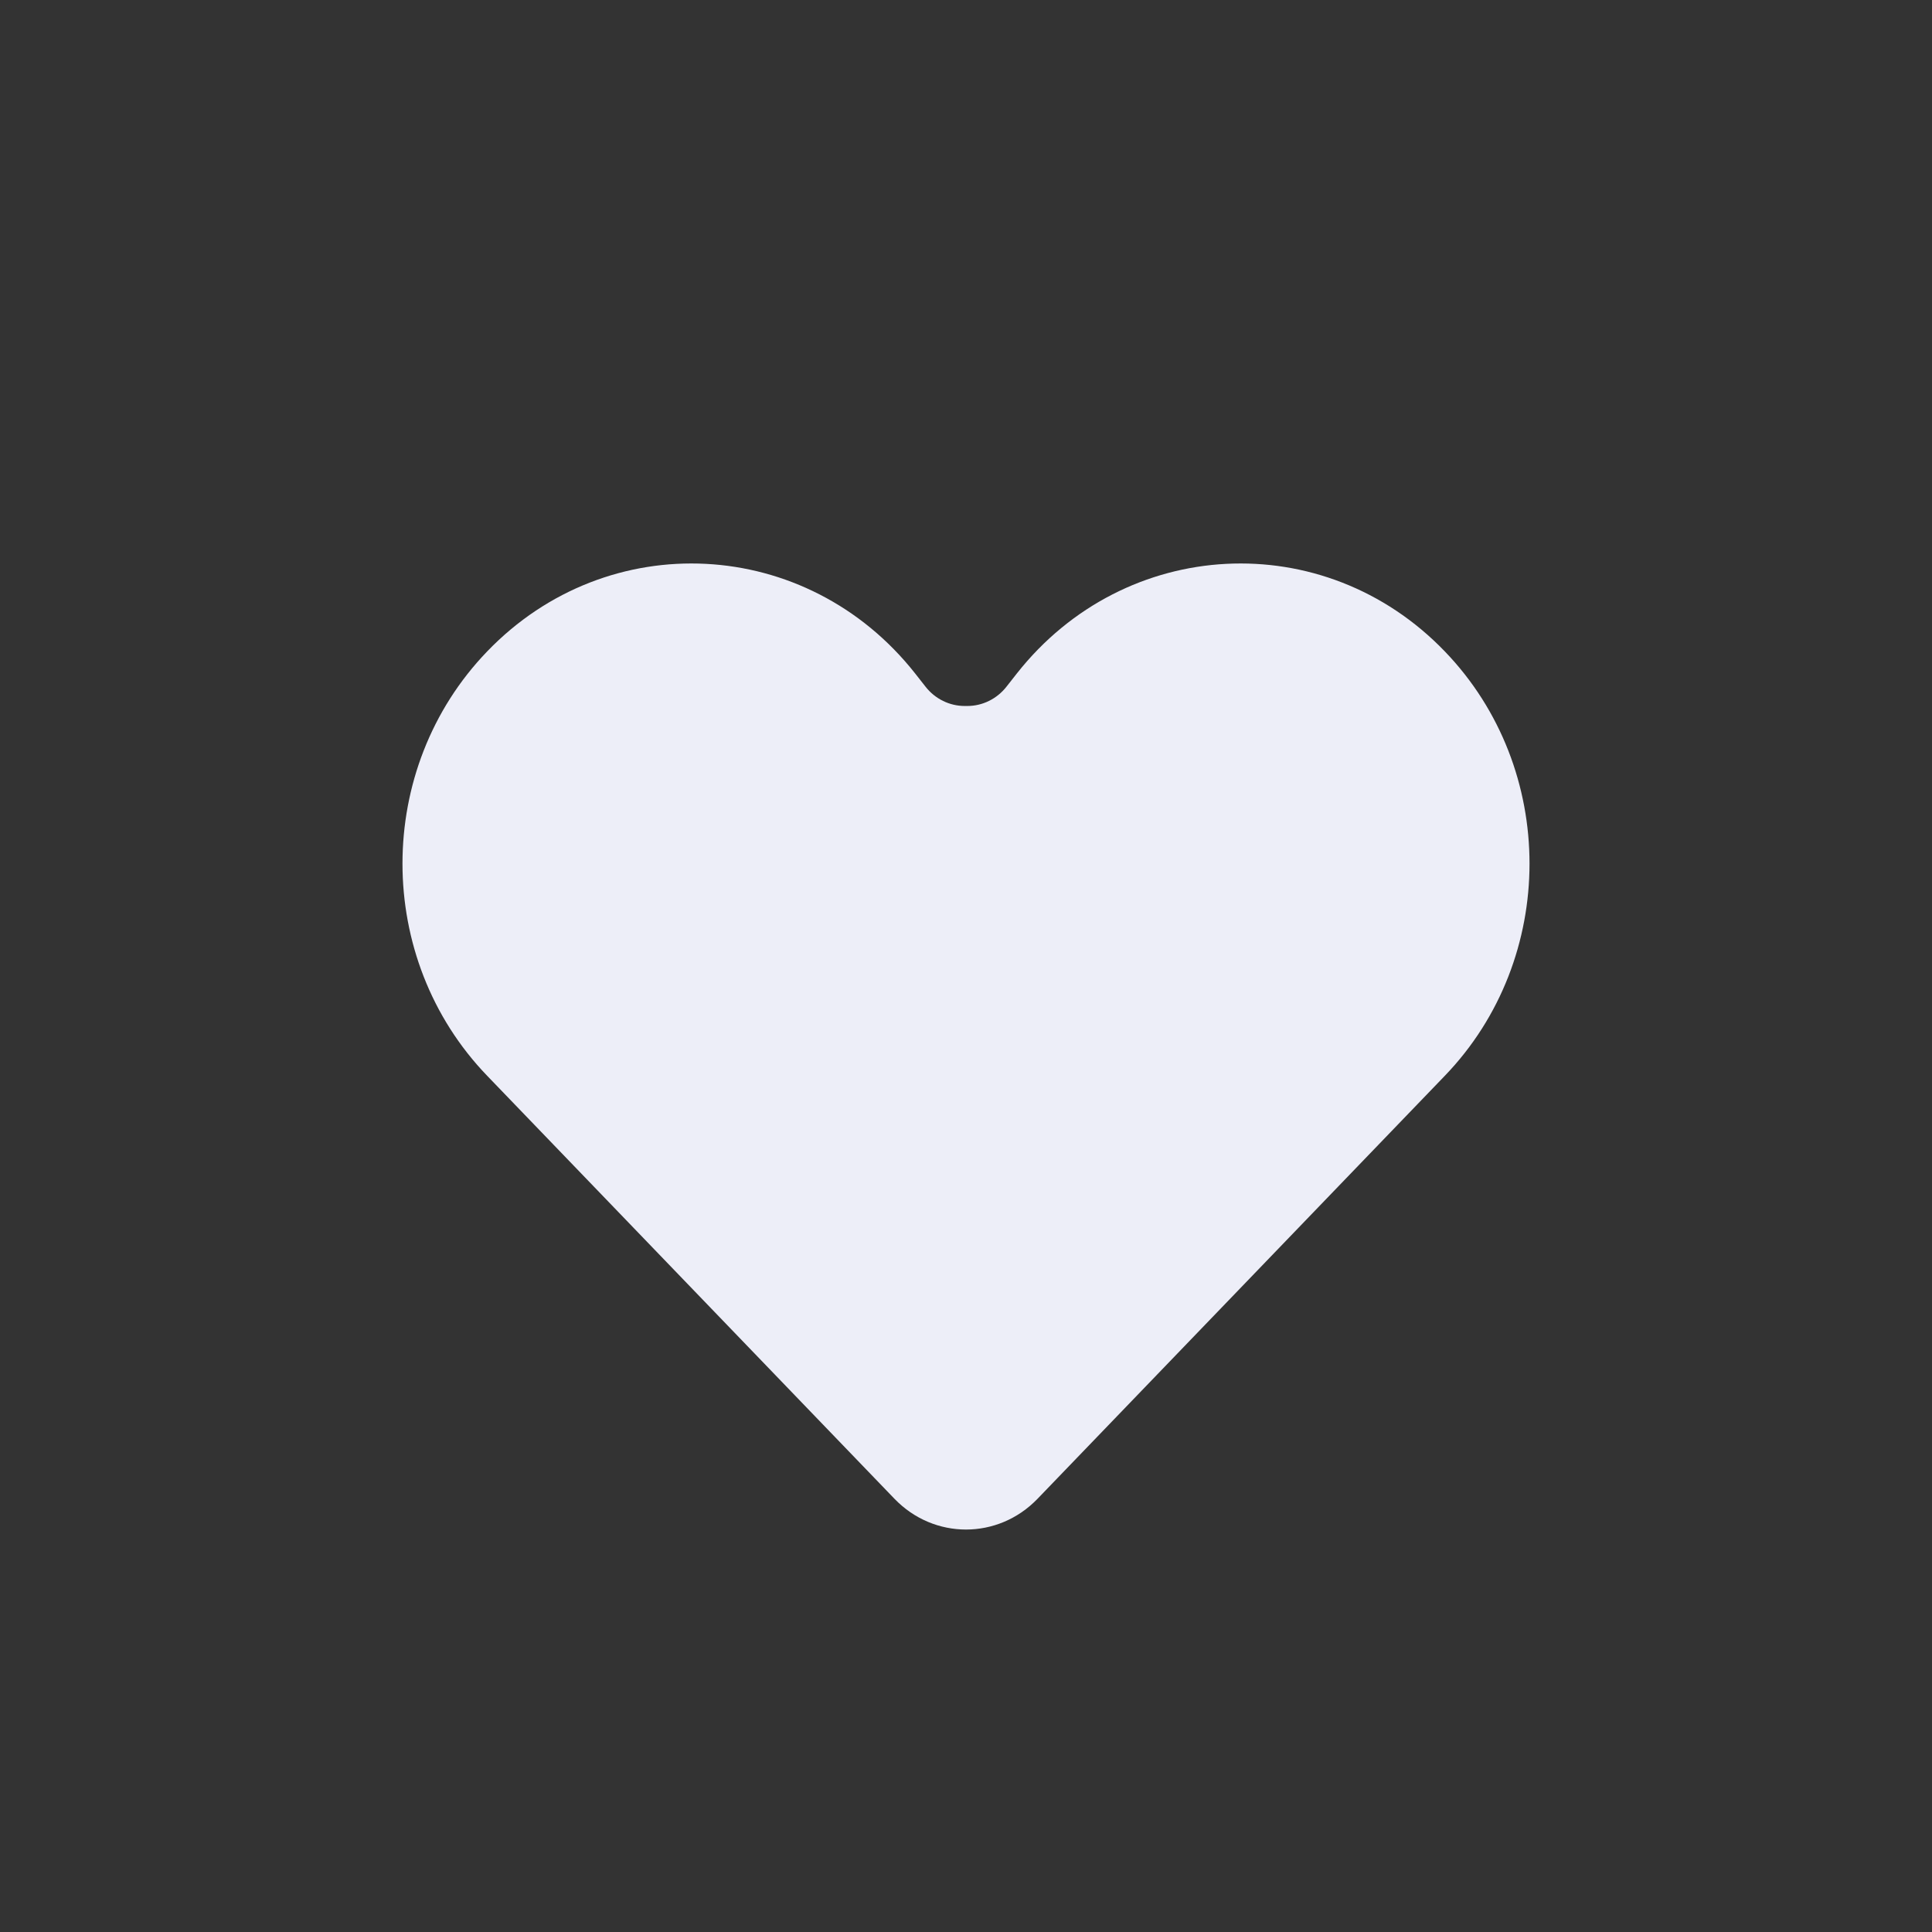 <svg width="24" height="24" viewBox="0 0 24 24" fill="none" xmlns="http://www.w3.org/2000/svg">
<rect x="0" y="0" width="24" height="24" fill="#333333" stroke="none"/>
<path d="M6.052 13.364C4.649 11.908 4.649 9.548 6.052 8.092C7.553 6.532 10.024 6.66 11.369 8.367L11.497 8.53C11.616 8.682 11.795 8.77 11.984 8.77H12.016C12.205 8.77 12.384 8.682 12.503 8.53L12.631 8.367C13.976 6.66 16.447 6.532 17.948 8.092C19.351 9.548 19.351 11.908 17.948 13.364L12.889 18.618C12.398 19.128 11.602 19.128 11.111 18.618L6.052 13.364Z" fill="#EDEEF8"/>
</svg>

